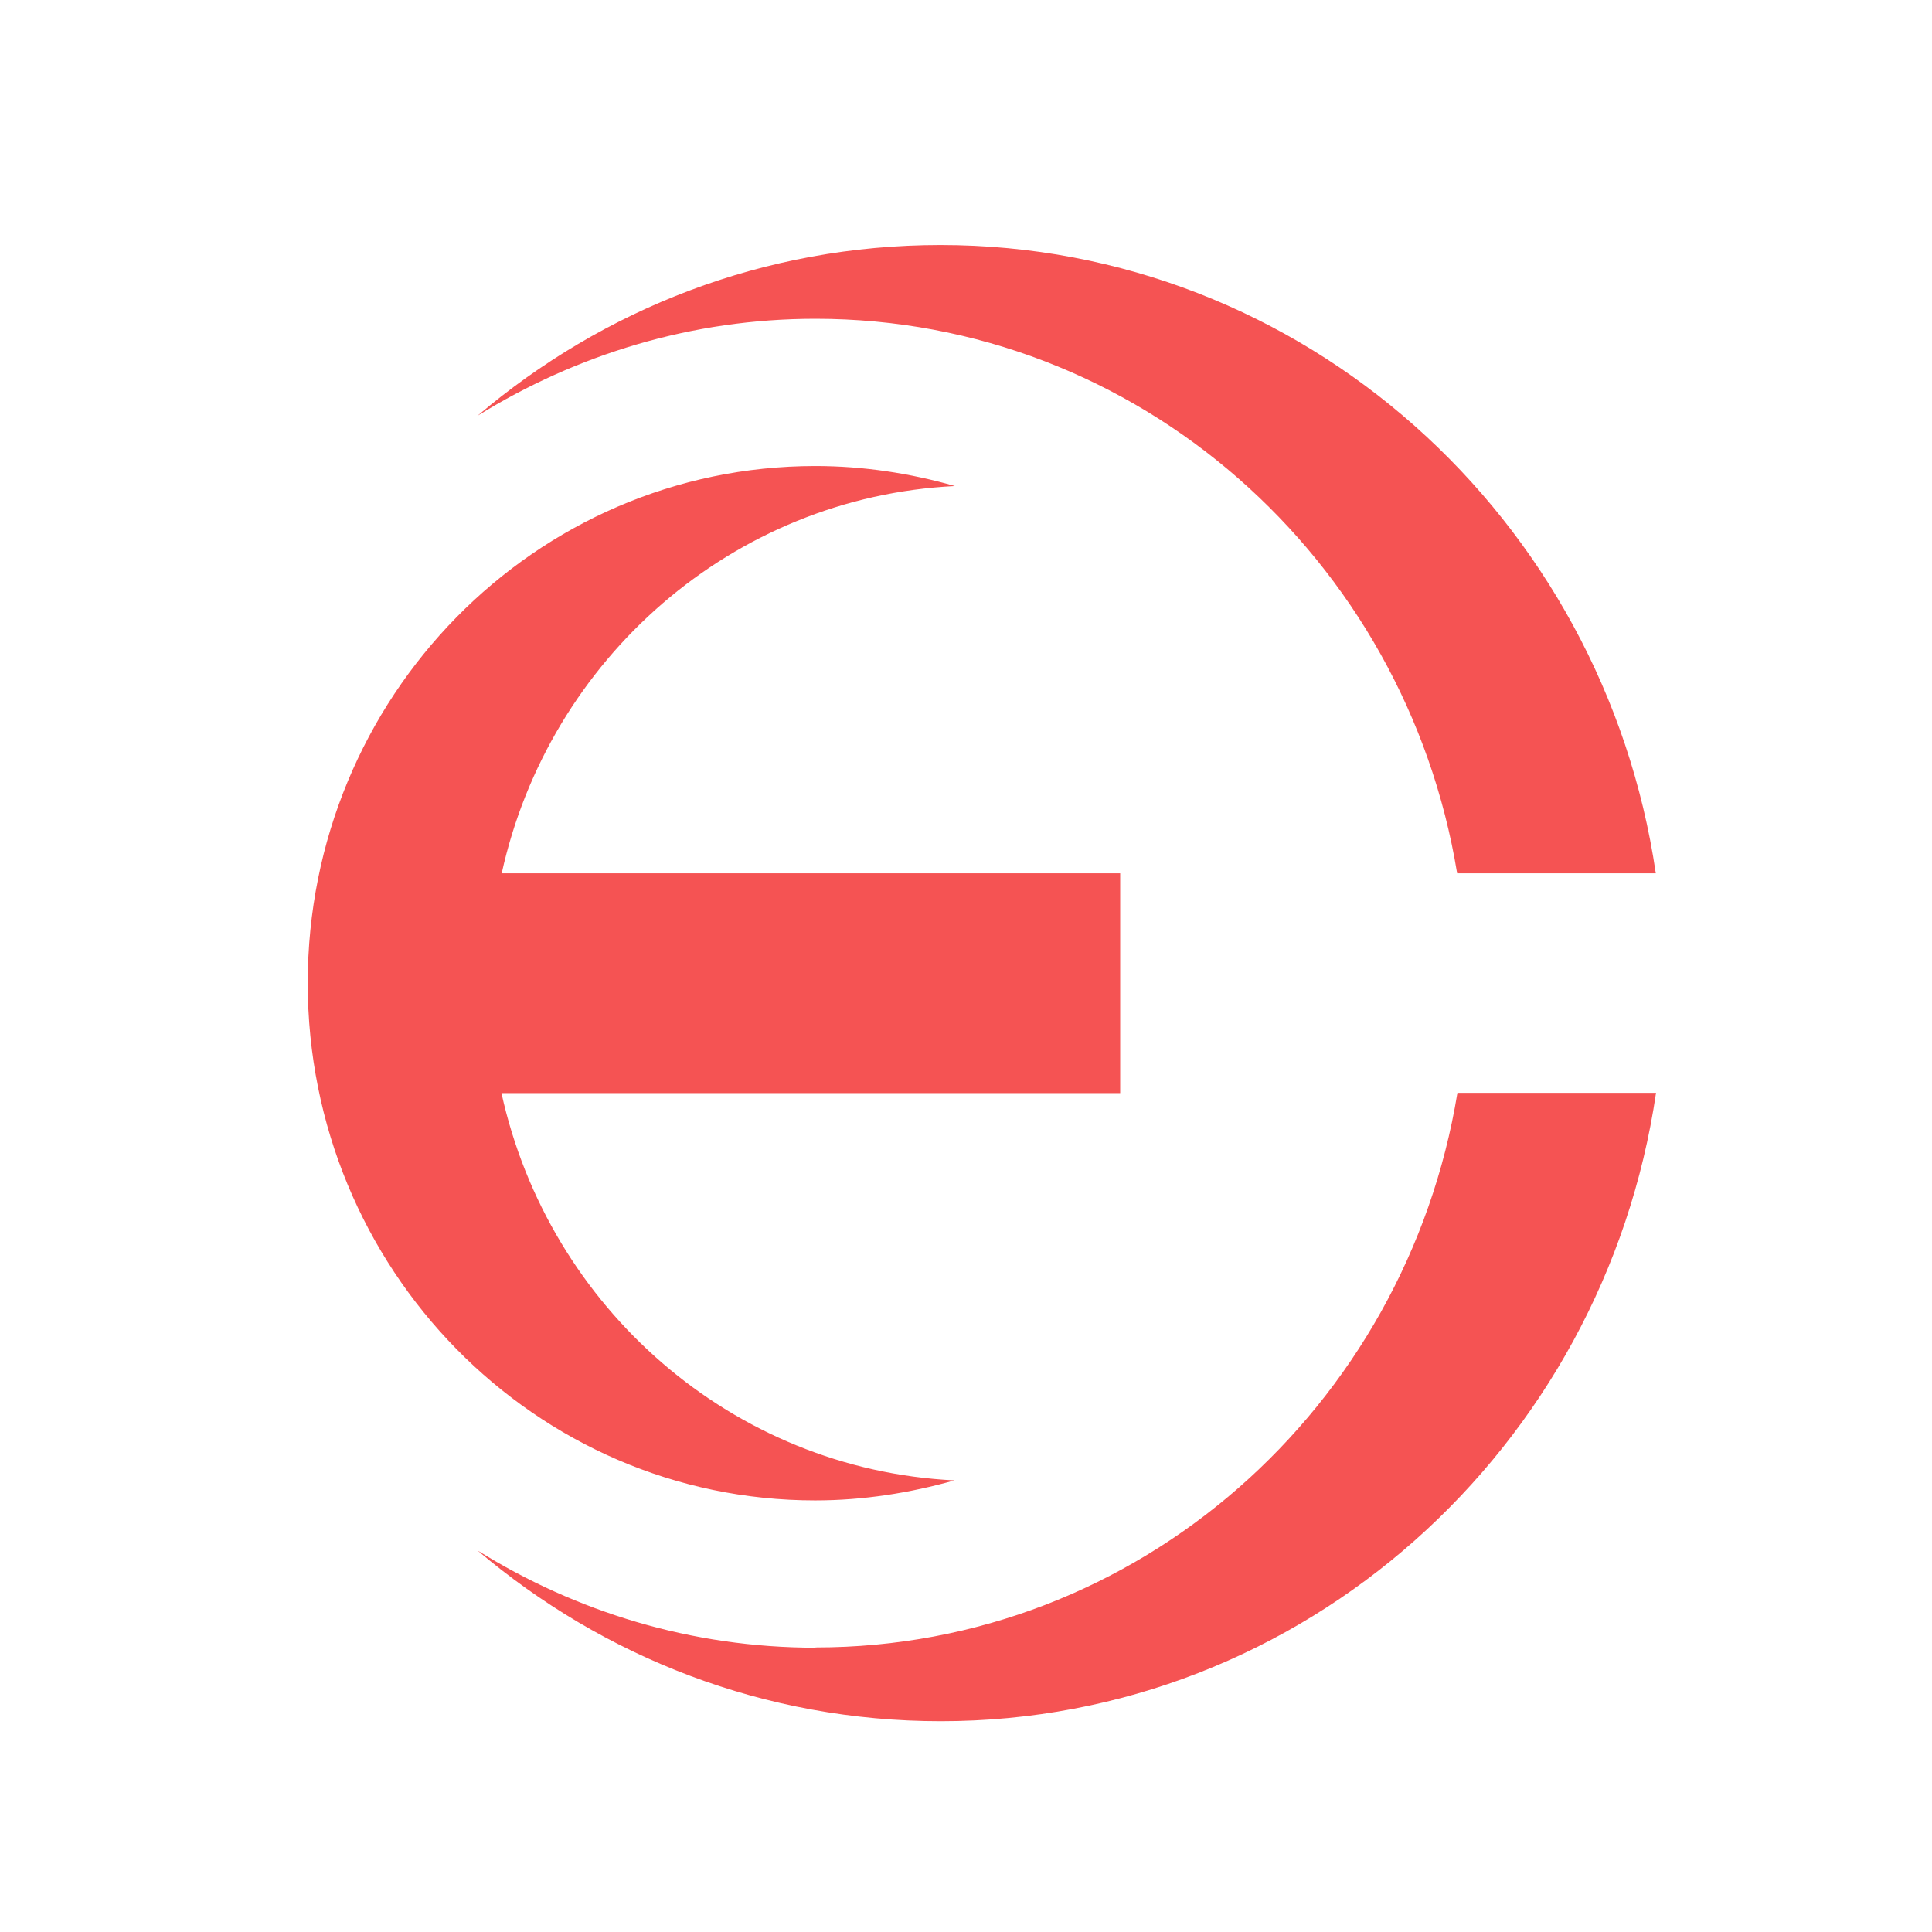 <svg width="56" height="56" viewBox="0 0 56 56" fill="none" xmlns="http://www.w3.org/2000/svg">
<path d="M32.476 25.314H14.542C15.914 19.096 21.231 14.406 27.678 14.088C26.384 13.718 25.027 13.508 23.634 13.508C15.502 13.508 8.92 20.212 8.92 28.495C8.92 36.779 15.502 43.49 23.627 43.49C25.027 43.49 26.377 43.273 27.664 42.91C21.224 42.592 15.907 37.903 14.535 31.684H32.469V25.314H32.476Z" fill="#F55353"/>
<path d="M42.236 25.314H47.994C46.48 15.016 37.787 7.102 27.26 7.102C22.156 7.102 17.479 8.957 13.84 12.052C16.697 10.283 20.038 9.24 23.635 9.24C32.989 9.24 40.744 16.197 42.236 25.314ZM23.635 47.759C20.038 47.759 16.69 46.716 13.84 44.94C17.486 48.035 22.163 49.89 27.267 49.89C37.794 49.89 46.487 41.976 48.001 31.677H42.244C40.751 40.795 32.996 47.752 23.642 47.752L23.635 47.759Z" fill="#F55353"/>
</svg>
